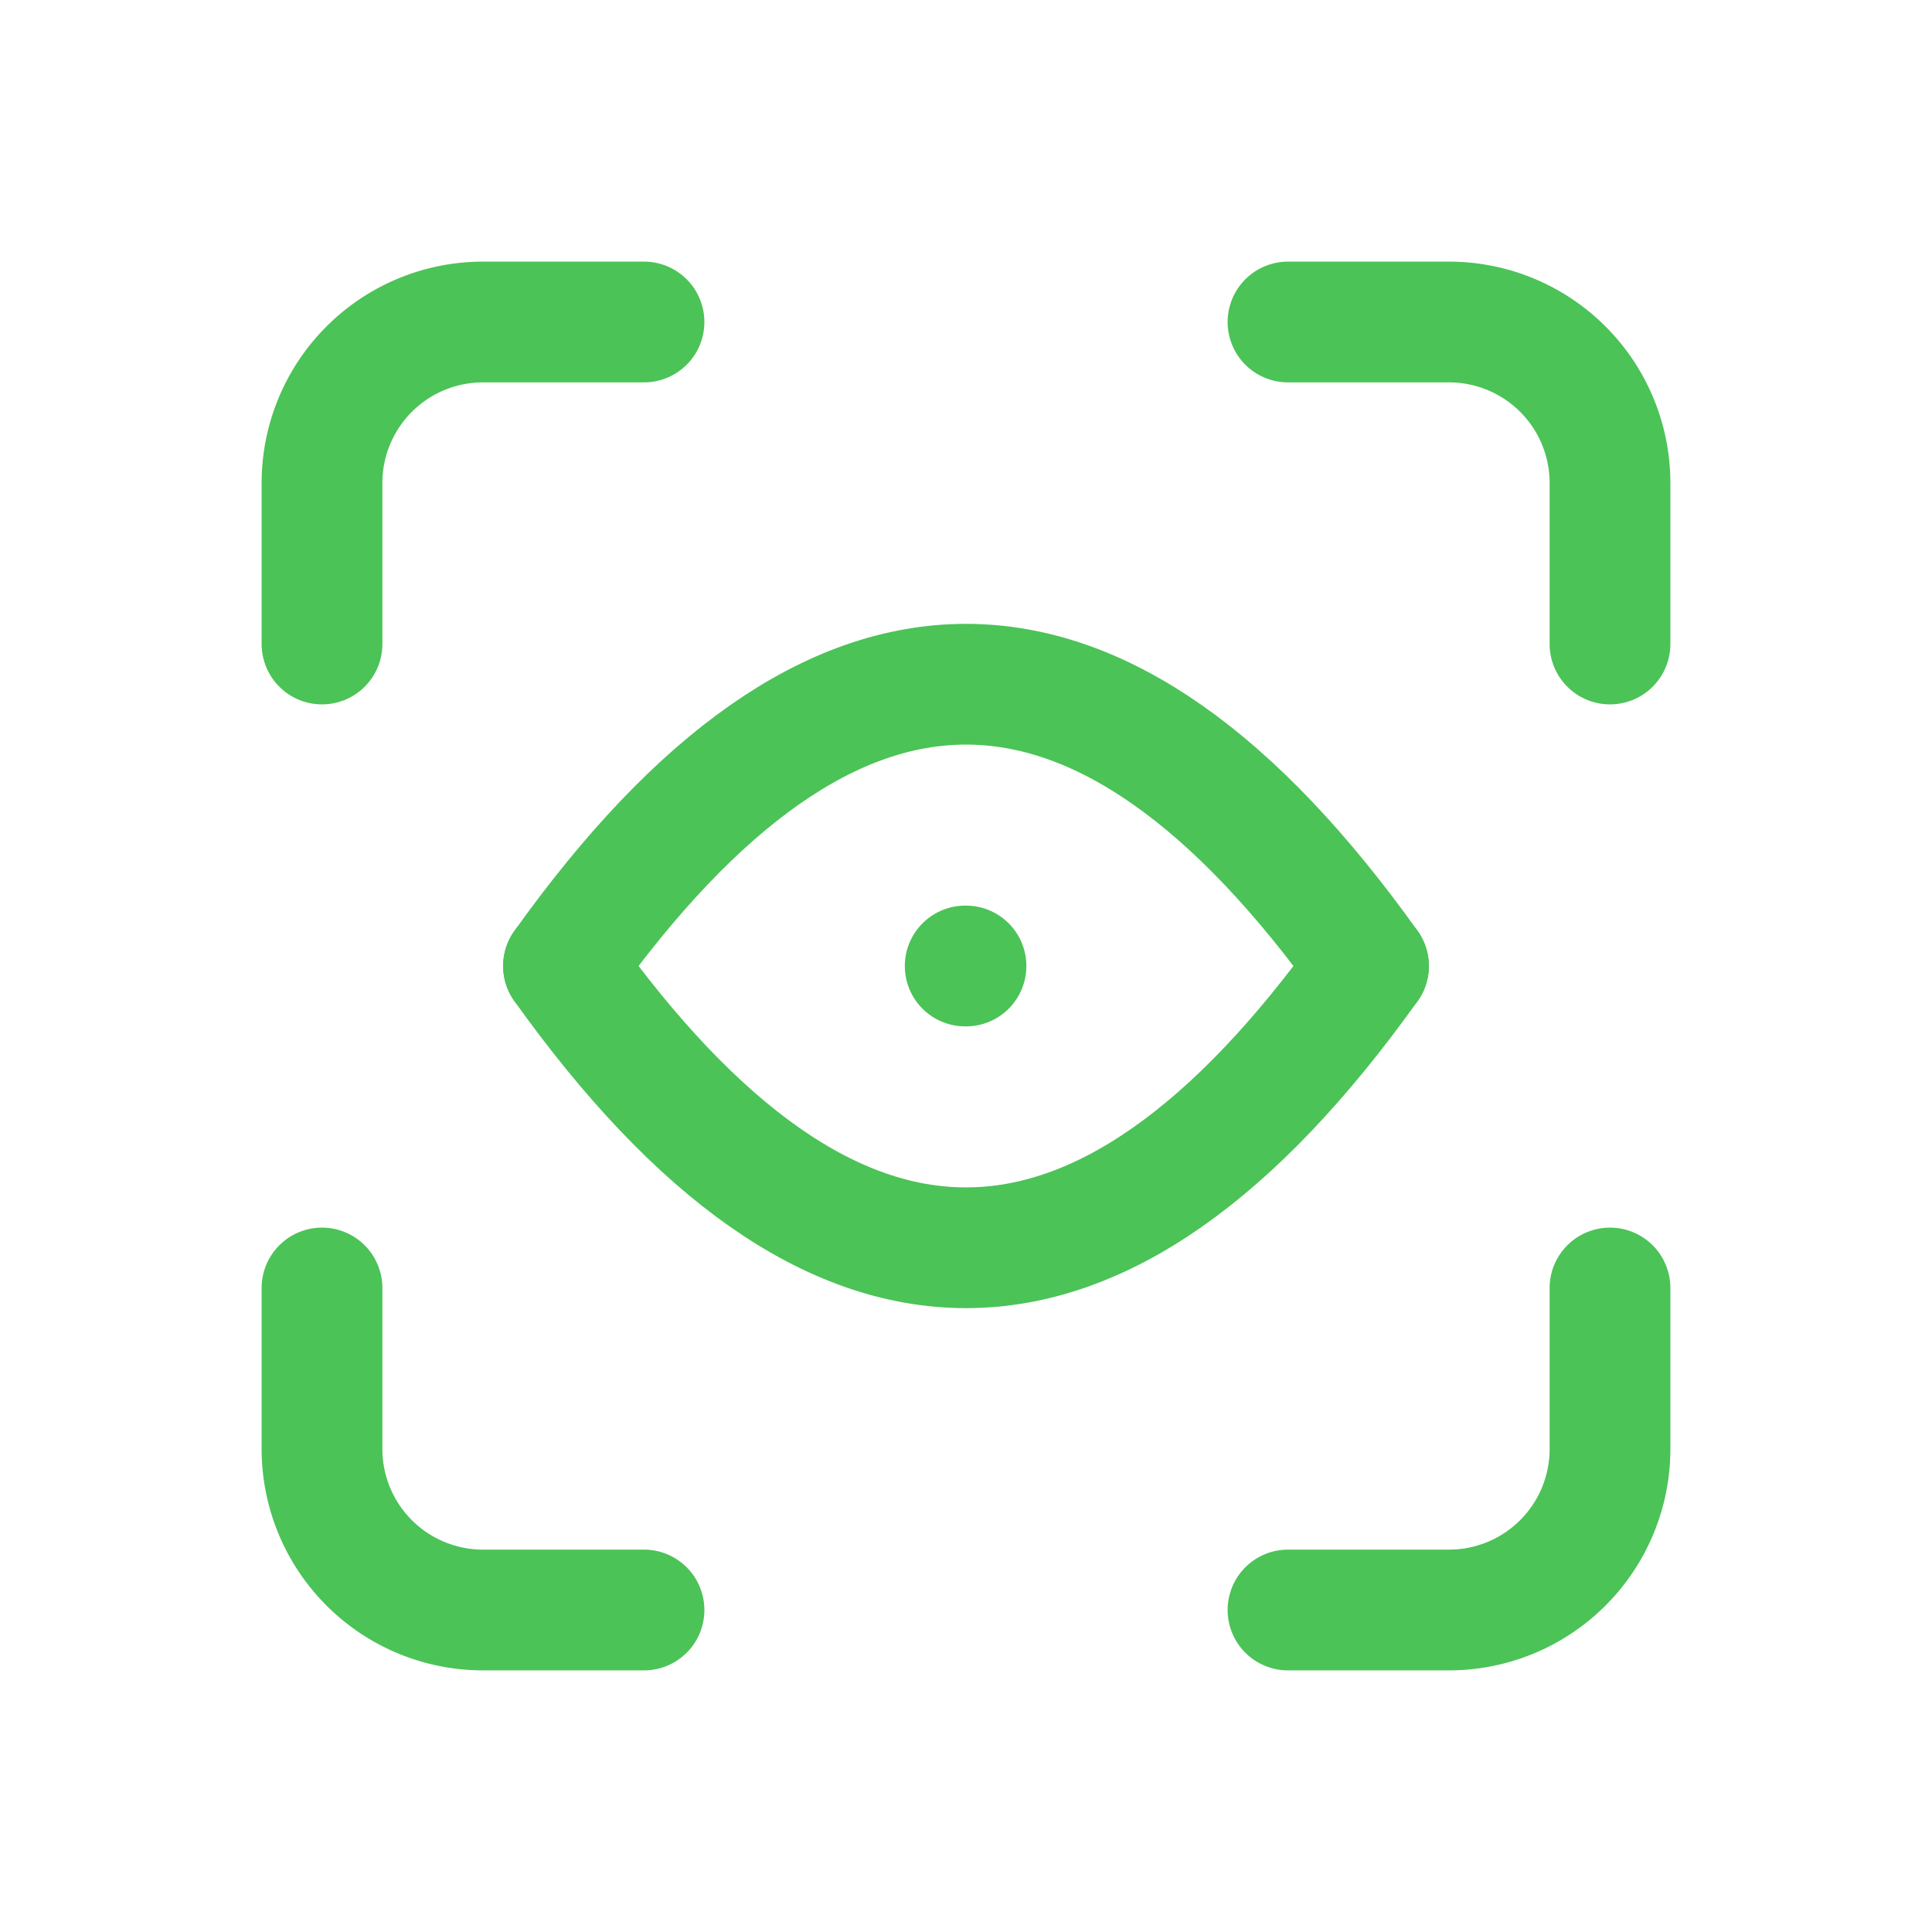 <svg xmlns="http://www.w3.org/2000/svg" class="icon icon-tabler icon-tabler-scan-eye" width="44" height="44" viewBox="0 0 24 24" stroke-width="1.5" stroke="#4BC357" fill="none" stroke-linecap="round" stroke-linejoin="round">
  <path stroke="none" d="M0 0h24v24H0z" fill="none"/>
  <path d="M4 8v-2a2 2 0 0 1 2 -2h2" />
  <path d="M4 16v2a2 2 0 0 0 2 2h2" />
  <path d="M16 4h2a2 2 0 0 1 2 2v2" />
  <path d="M16 20h2a2 2 0 0 0 2 -2v-2" />
  <path d="M7 12c3.333 -4.667 6.667 -4.667 10 0" />
  <path d="M7 12c3.333 4.667 6.667 4.667 10 0" />
  <path d="M12 12h-.01" />
</svg>